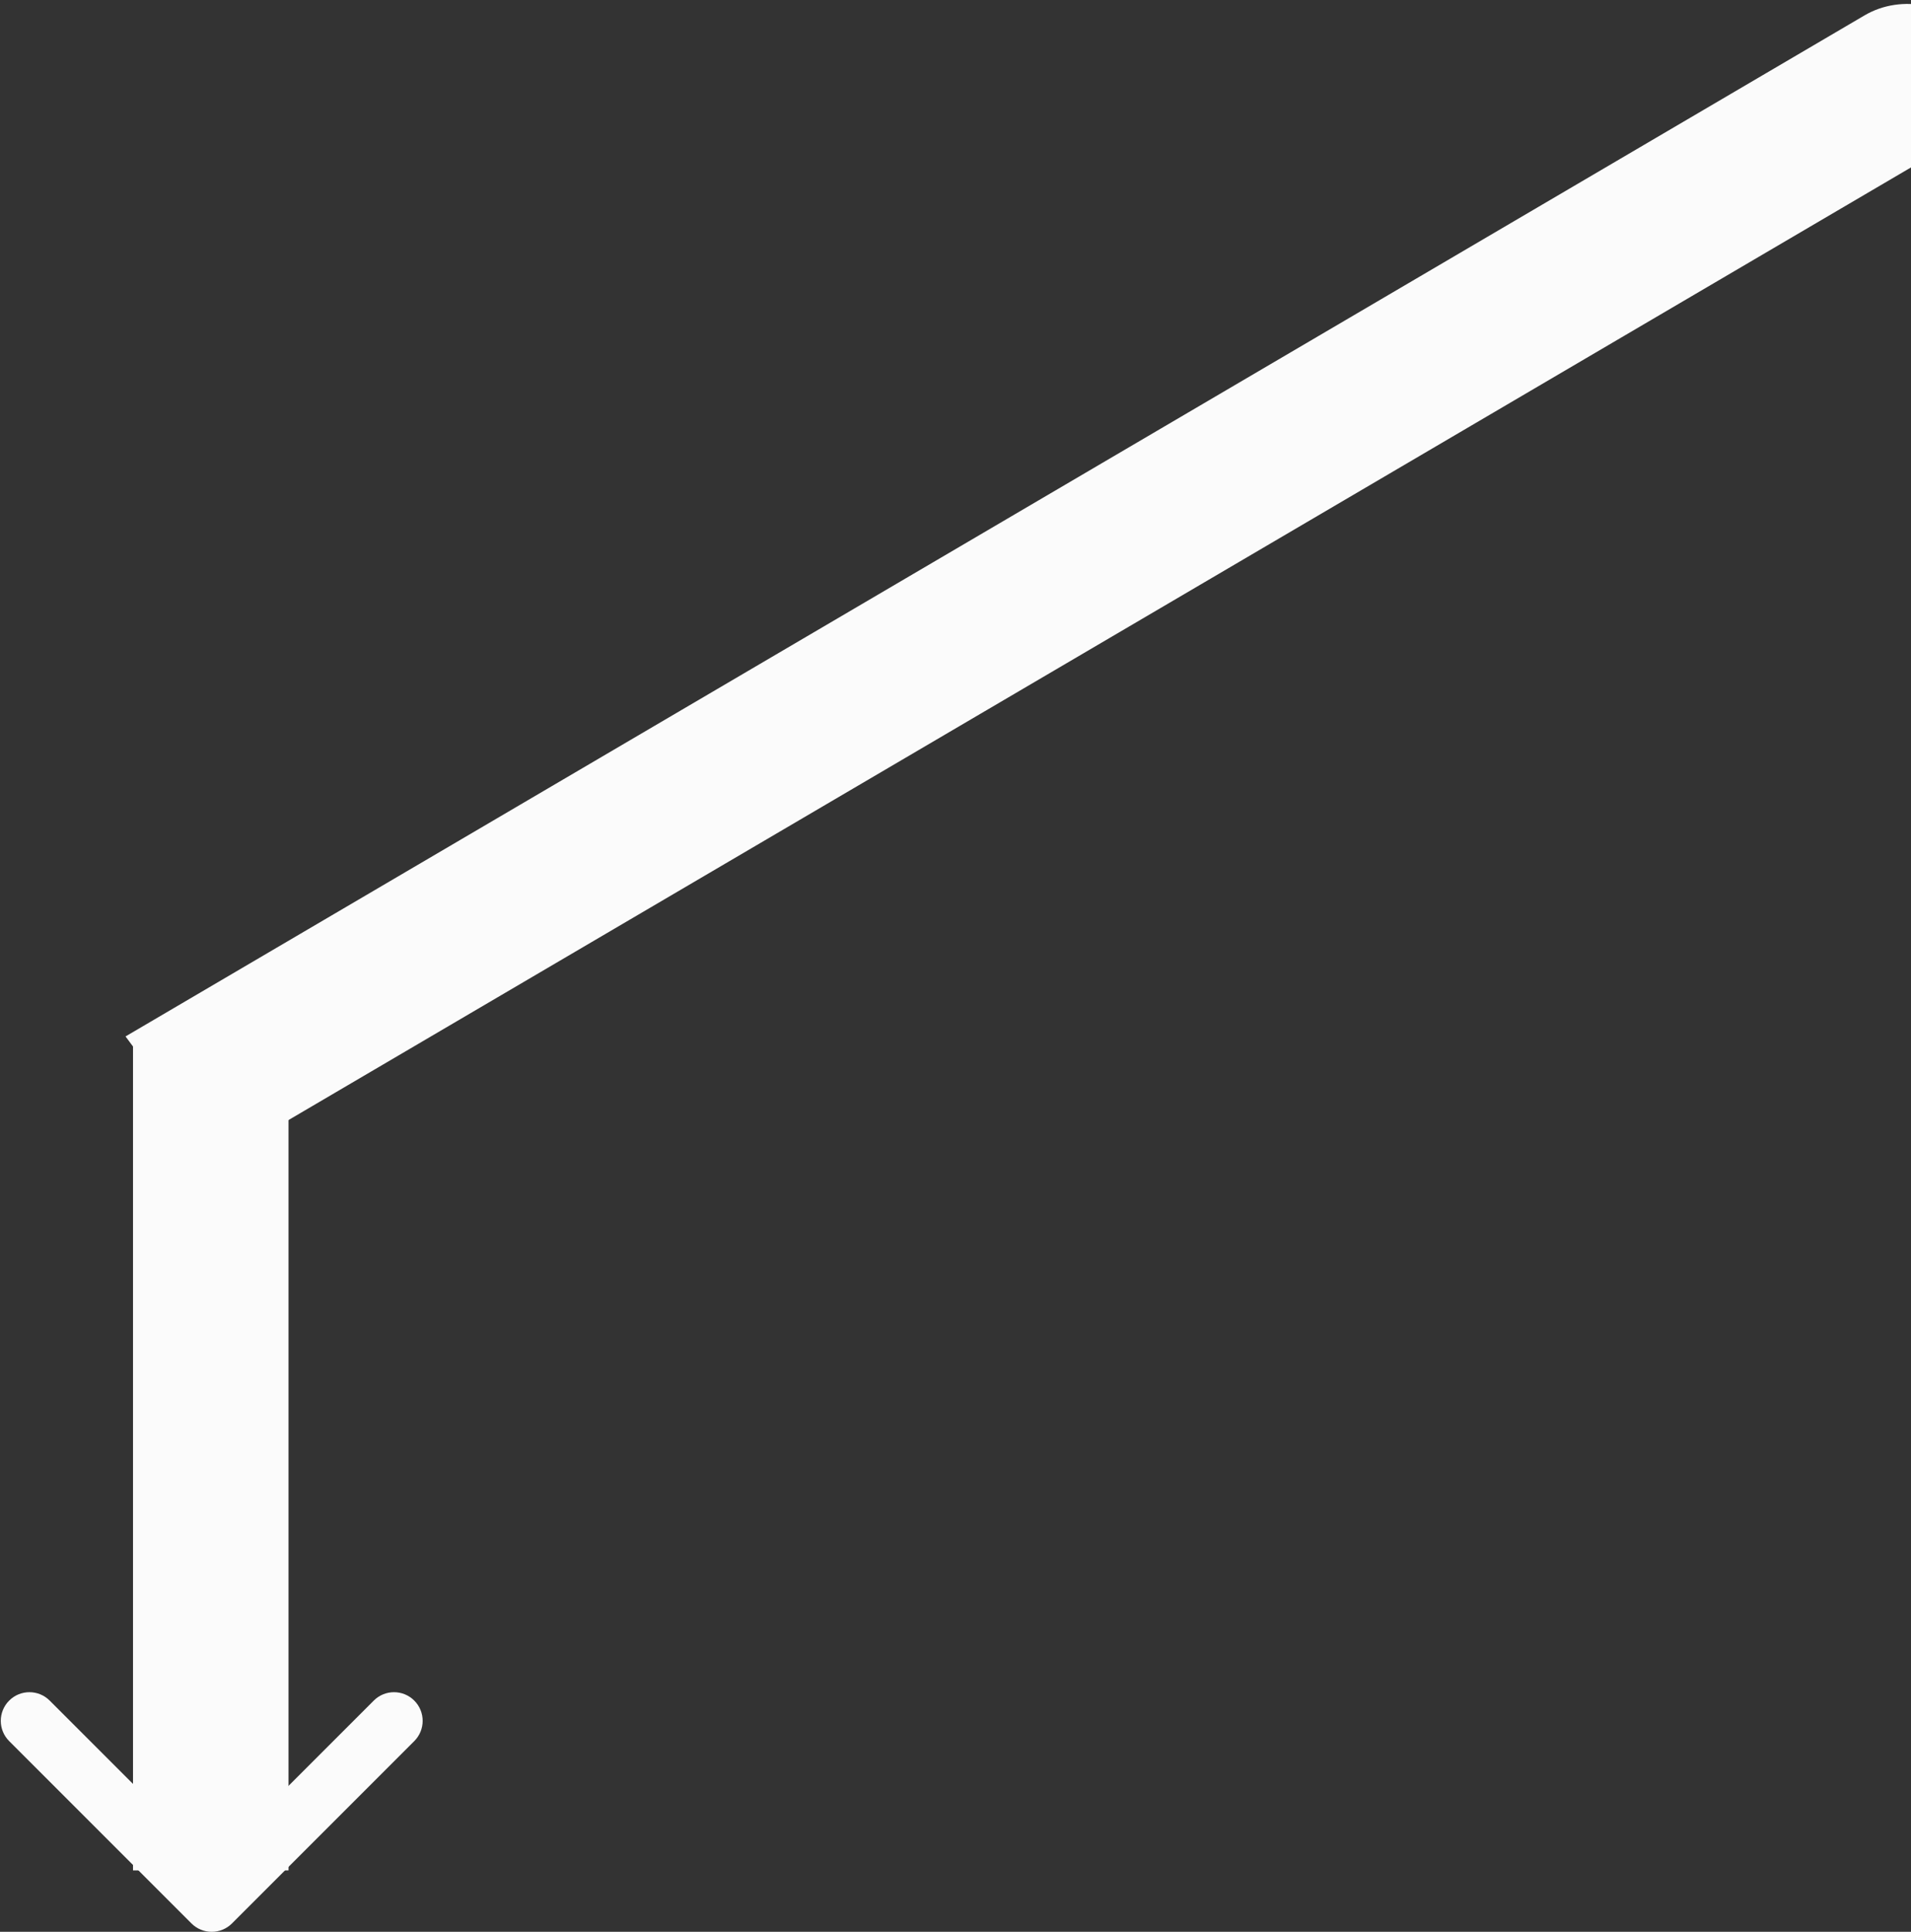 <svg width="467" height="472" viewBox="0 0 467 472" fill="none" xmlns="http://www.w3.org/2000/svg">
<rect x="0" y="0" width="467" height="472" fill="#333333" stroke="none"/>
<path d="M478.323 34.258C487.372 28.945 489.639 17.808 483.385 9.381C477.132 0.955 464.727 -1.57 455.677 3.742L478.323 34.258ZM455.677 3.742L30.677 253.232L53.323 283.747L478.323 34.258L455.677 3.742Z" fill="#FBFBFB"/>
<path d="M32.505 271.456L32.505 252.456H70.505V271.456H32.505ZM70.505 271.456L70.505 456.994H32.505L32.505 271.456H70.505Z" fill="#FBFBFB"/>
<path d="M56.689 469.95C53.956 472.683 49.523 472.683 46.79 469.95L2.242 425.402C-0.492 422.668 -0.492 418.236 2.242 415.503C4.976 412.769 9.408 412.769 12.142 415.503L51.739 455.1L91.338 415.503C94.071 412.769 98.503 412.769 101.237 415.503C103.971 418.236 103.971 422.668 101.237 425.402L56.689 469.95ZM58.739 268.49L58.739 465L44.739 465L44.739 268.49L58.739 268.49Z" fill="#FBFBFB"/>
</svg>
